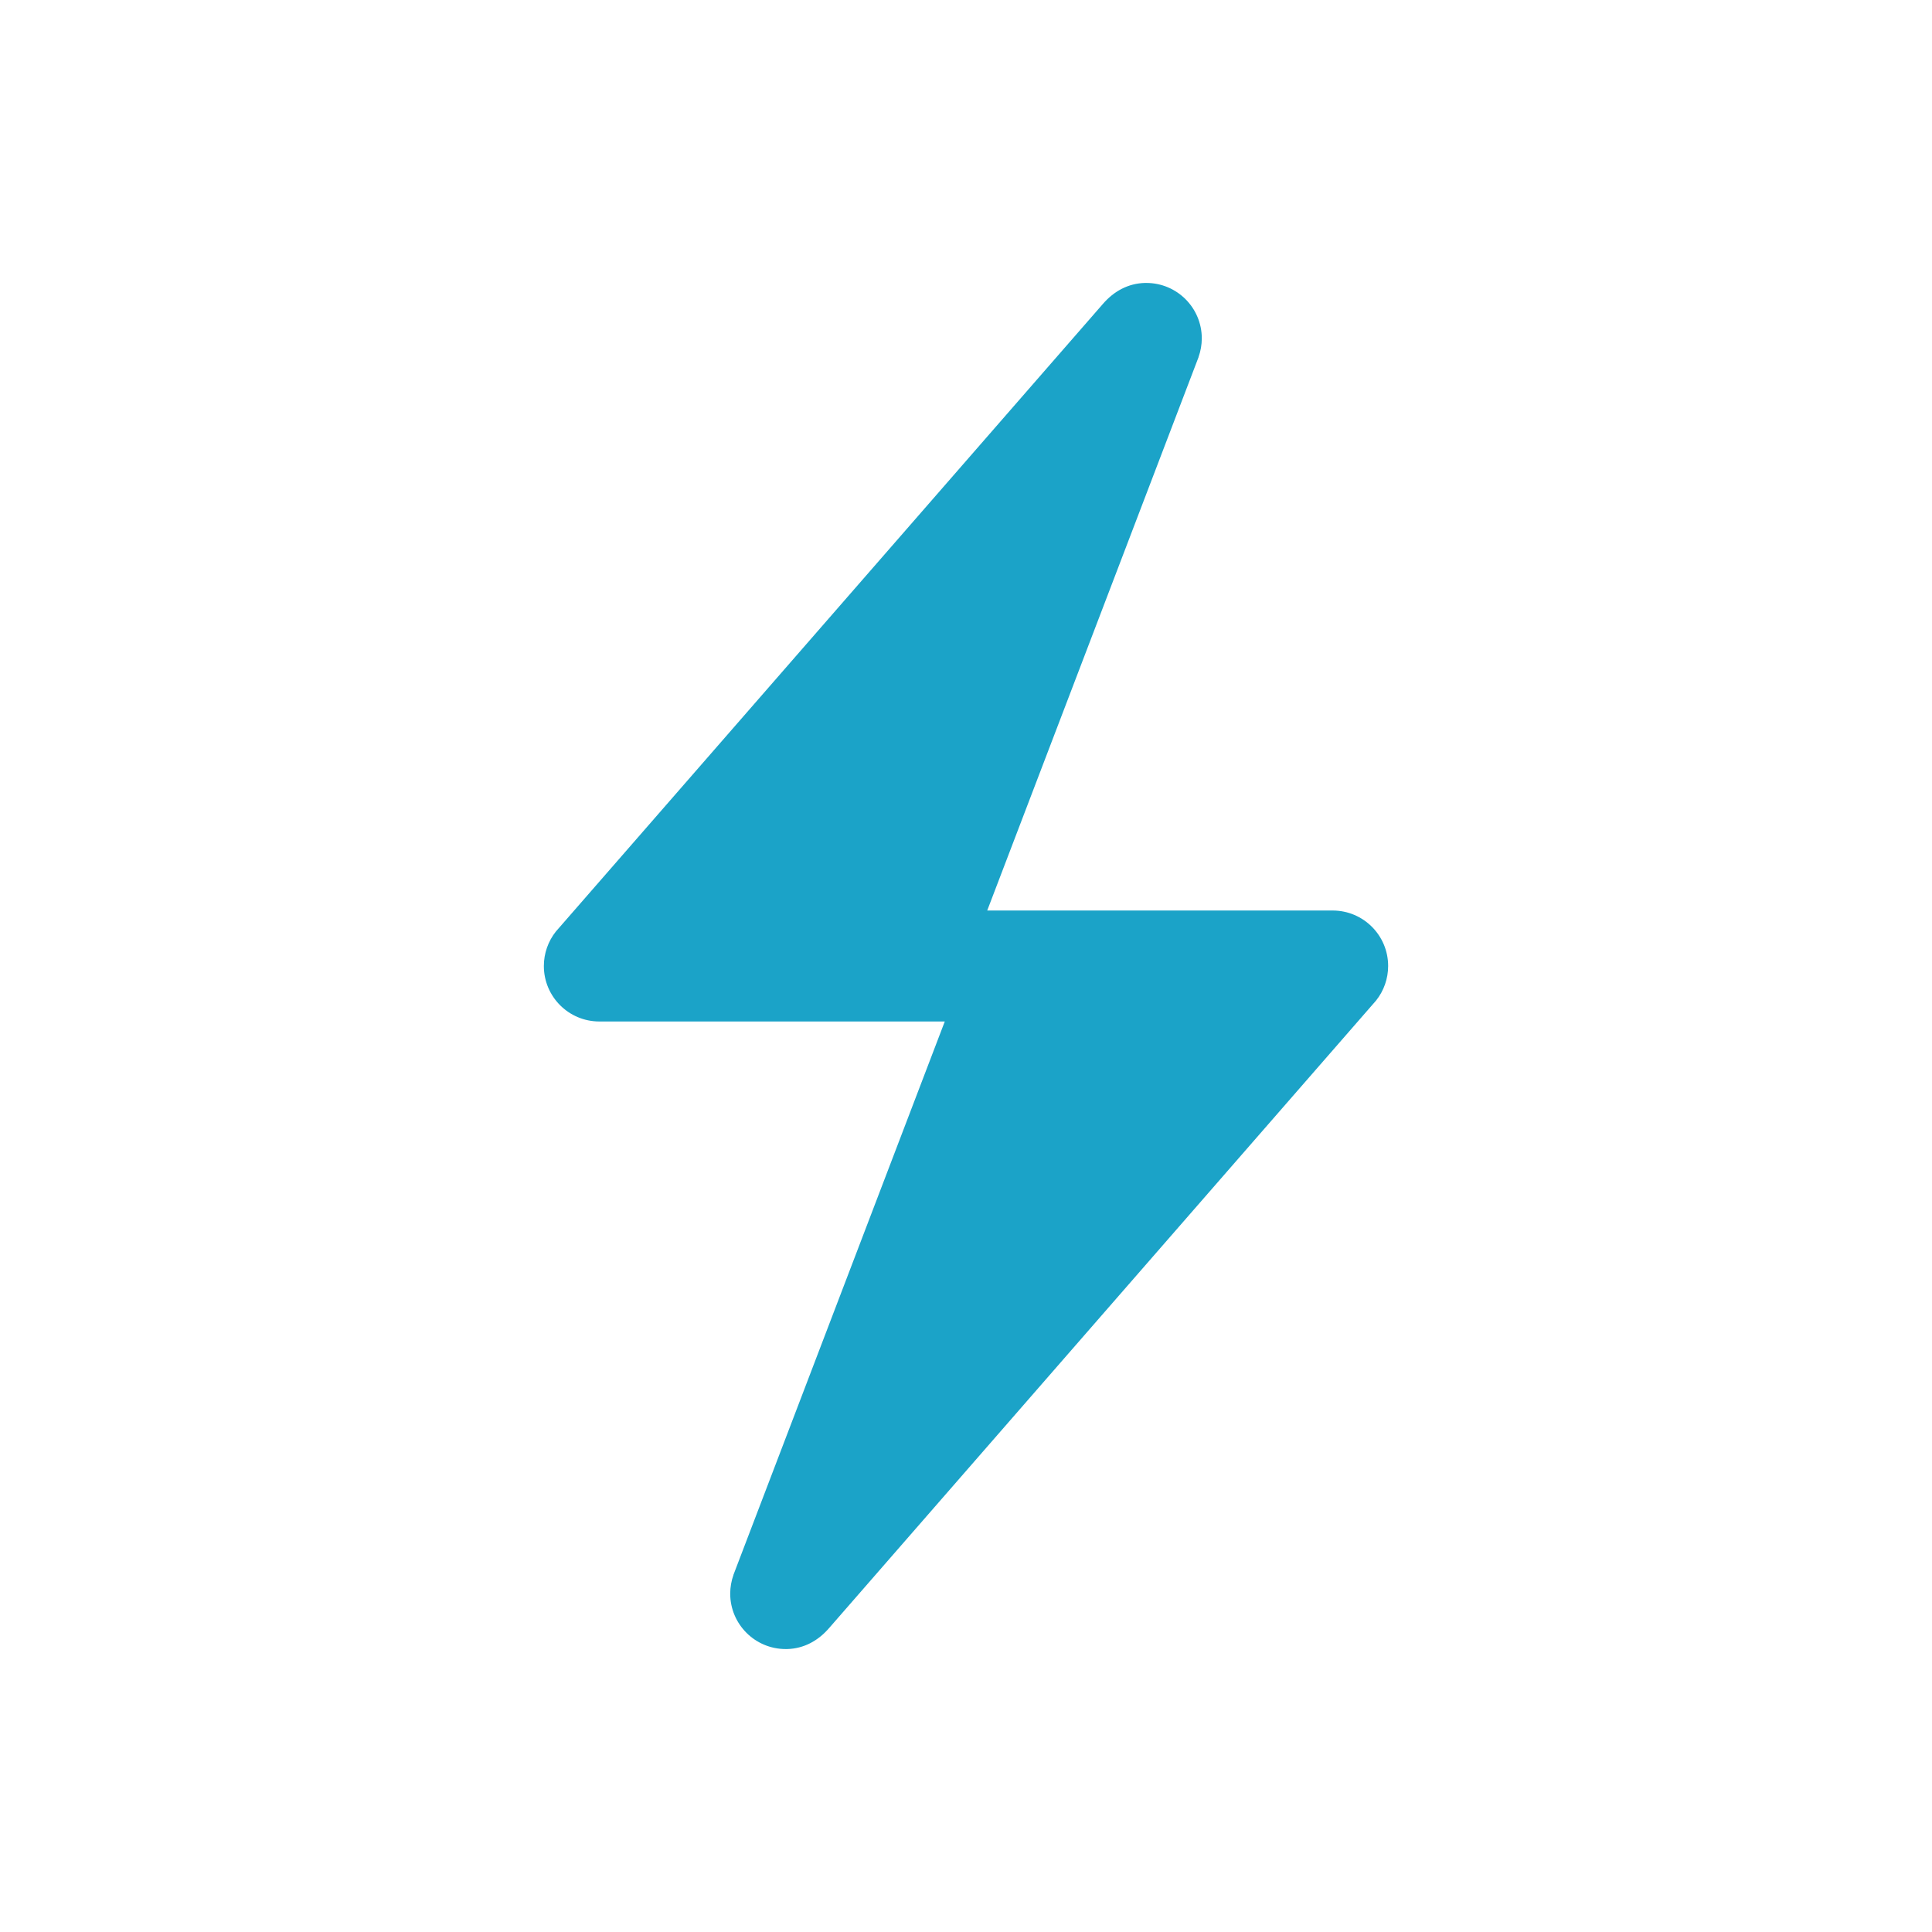 <?xml version="1.0" encoding="UTF-8" standalone="no"?>
<!-- Created with Inkscape (http://www.inkscape.org/) -->

<svg
   width="64"
   height="64"
   viewBox="0 0 64 64"
   version="1.1"
   id="svg3054"
   inkscape:version="1.1.2 (0a00cf5339, 2022-02-04)"
   sodipodi:docname="E000-voltage.svg"
   xmlns:inkscape="http://www.inkscape.org/namespaces/inkscape"
   xmlns:sodipodi="http://sodipodi.sourceforge.net/DTD/sodipodi-0.dtd"
   xmlns="http://www.w3.org/2000/svg"
   xmlns:svg="http://www.w3.org/2000/svg">
  <sodipodi:namedview
     id="namedview3056"
     pagecolor="#000000"
     bordercolor="#ffffff"
     borderopacity="1"
     inkscape:pageshadow="0"
     inkscape:pageopacity="0"
     inkscape:pagecheckerboard="true"
     inkscape:document-units="px"
     showgrid="false"
     units="px"
     inkscape:zoom="7.2466938"
     inkscape:cx="42.088159"
     inkscape:cy="27.460799"
     inkscape:window-width="1920"
     inkscape:window-height="1011"
     inkscape:window-x="1920"
     inkscape:window-y="32"
     inkscape:window-maximized="1"
     inkscape:current-layer="layer1" />
  <defs
     id="defs3051" />
  <g
     inkscape:label="Layer 1"
     inkscape:groupmode="layer"
     id="layer1">
    <path
       id="path80673"
       style="display:inline;fill:#1ba3c8;fill-opacity:1;fill-rule:evenodd;stroke:none;stroke-width:117.6;stroke-linecap:round;stroke-miterlimit:4;stroke-dasharray:none;stroke-opacity:1"
       inkscape:transform-center-x="0.096334219"
       inkscape:transform-center-y="-0.32624057"
       d="m 37.924,9.373 c -0.547,0.015 -1.023,0.268 -1.396,0.703 L 18.416,30.855 c -0.259,0.325 -0.4,0.729 -0.4,1.145 -2.21e-4,1.015 0.823,1.838 1.838,1.838 h 11.443 l -7.002,18.334 h 0.002 c -0.071,0.198 -0.107,0.407 -0.108,0.617 -2.17e-4,1.015 0.823,1.838 1.838,1.838 0.016,2.17e-4 0.033,2.17e-4 0.049,0 0.547,-0.015 1.023,-0.268 1.396,-0.703 L 45.584,33.145 c 0.259,-0.325 0.4,-0.729 0.4,-1.145 2.18e-4,-1.015 -0.823,-1.838 -1.838,-1.838 H 32.703 L 39.705,11.828 h -0.002 c 0.071,-0.198 0.107,-0.407 0.108,-0.617 2.21e-4,-1.015 -0.823,-1.838 -1.838,-1.838 -0.016,-2.16e-4 -0.033,-2.16e-4 -0.049,0 z"
       inkscape:label="voltage"
       sodipodi:insensitive="true" />
  </g>
</svg>
